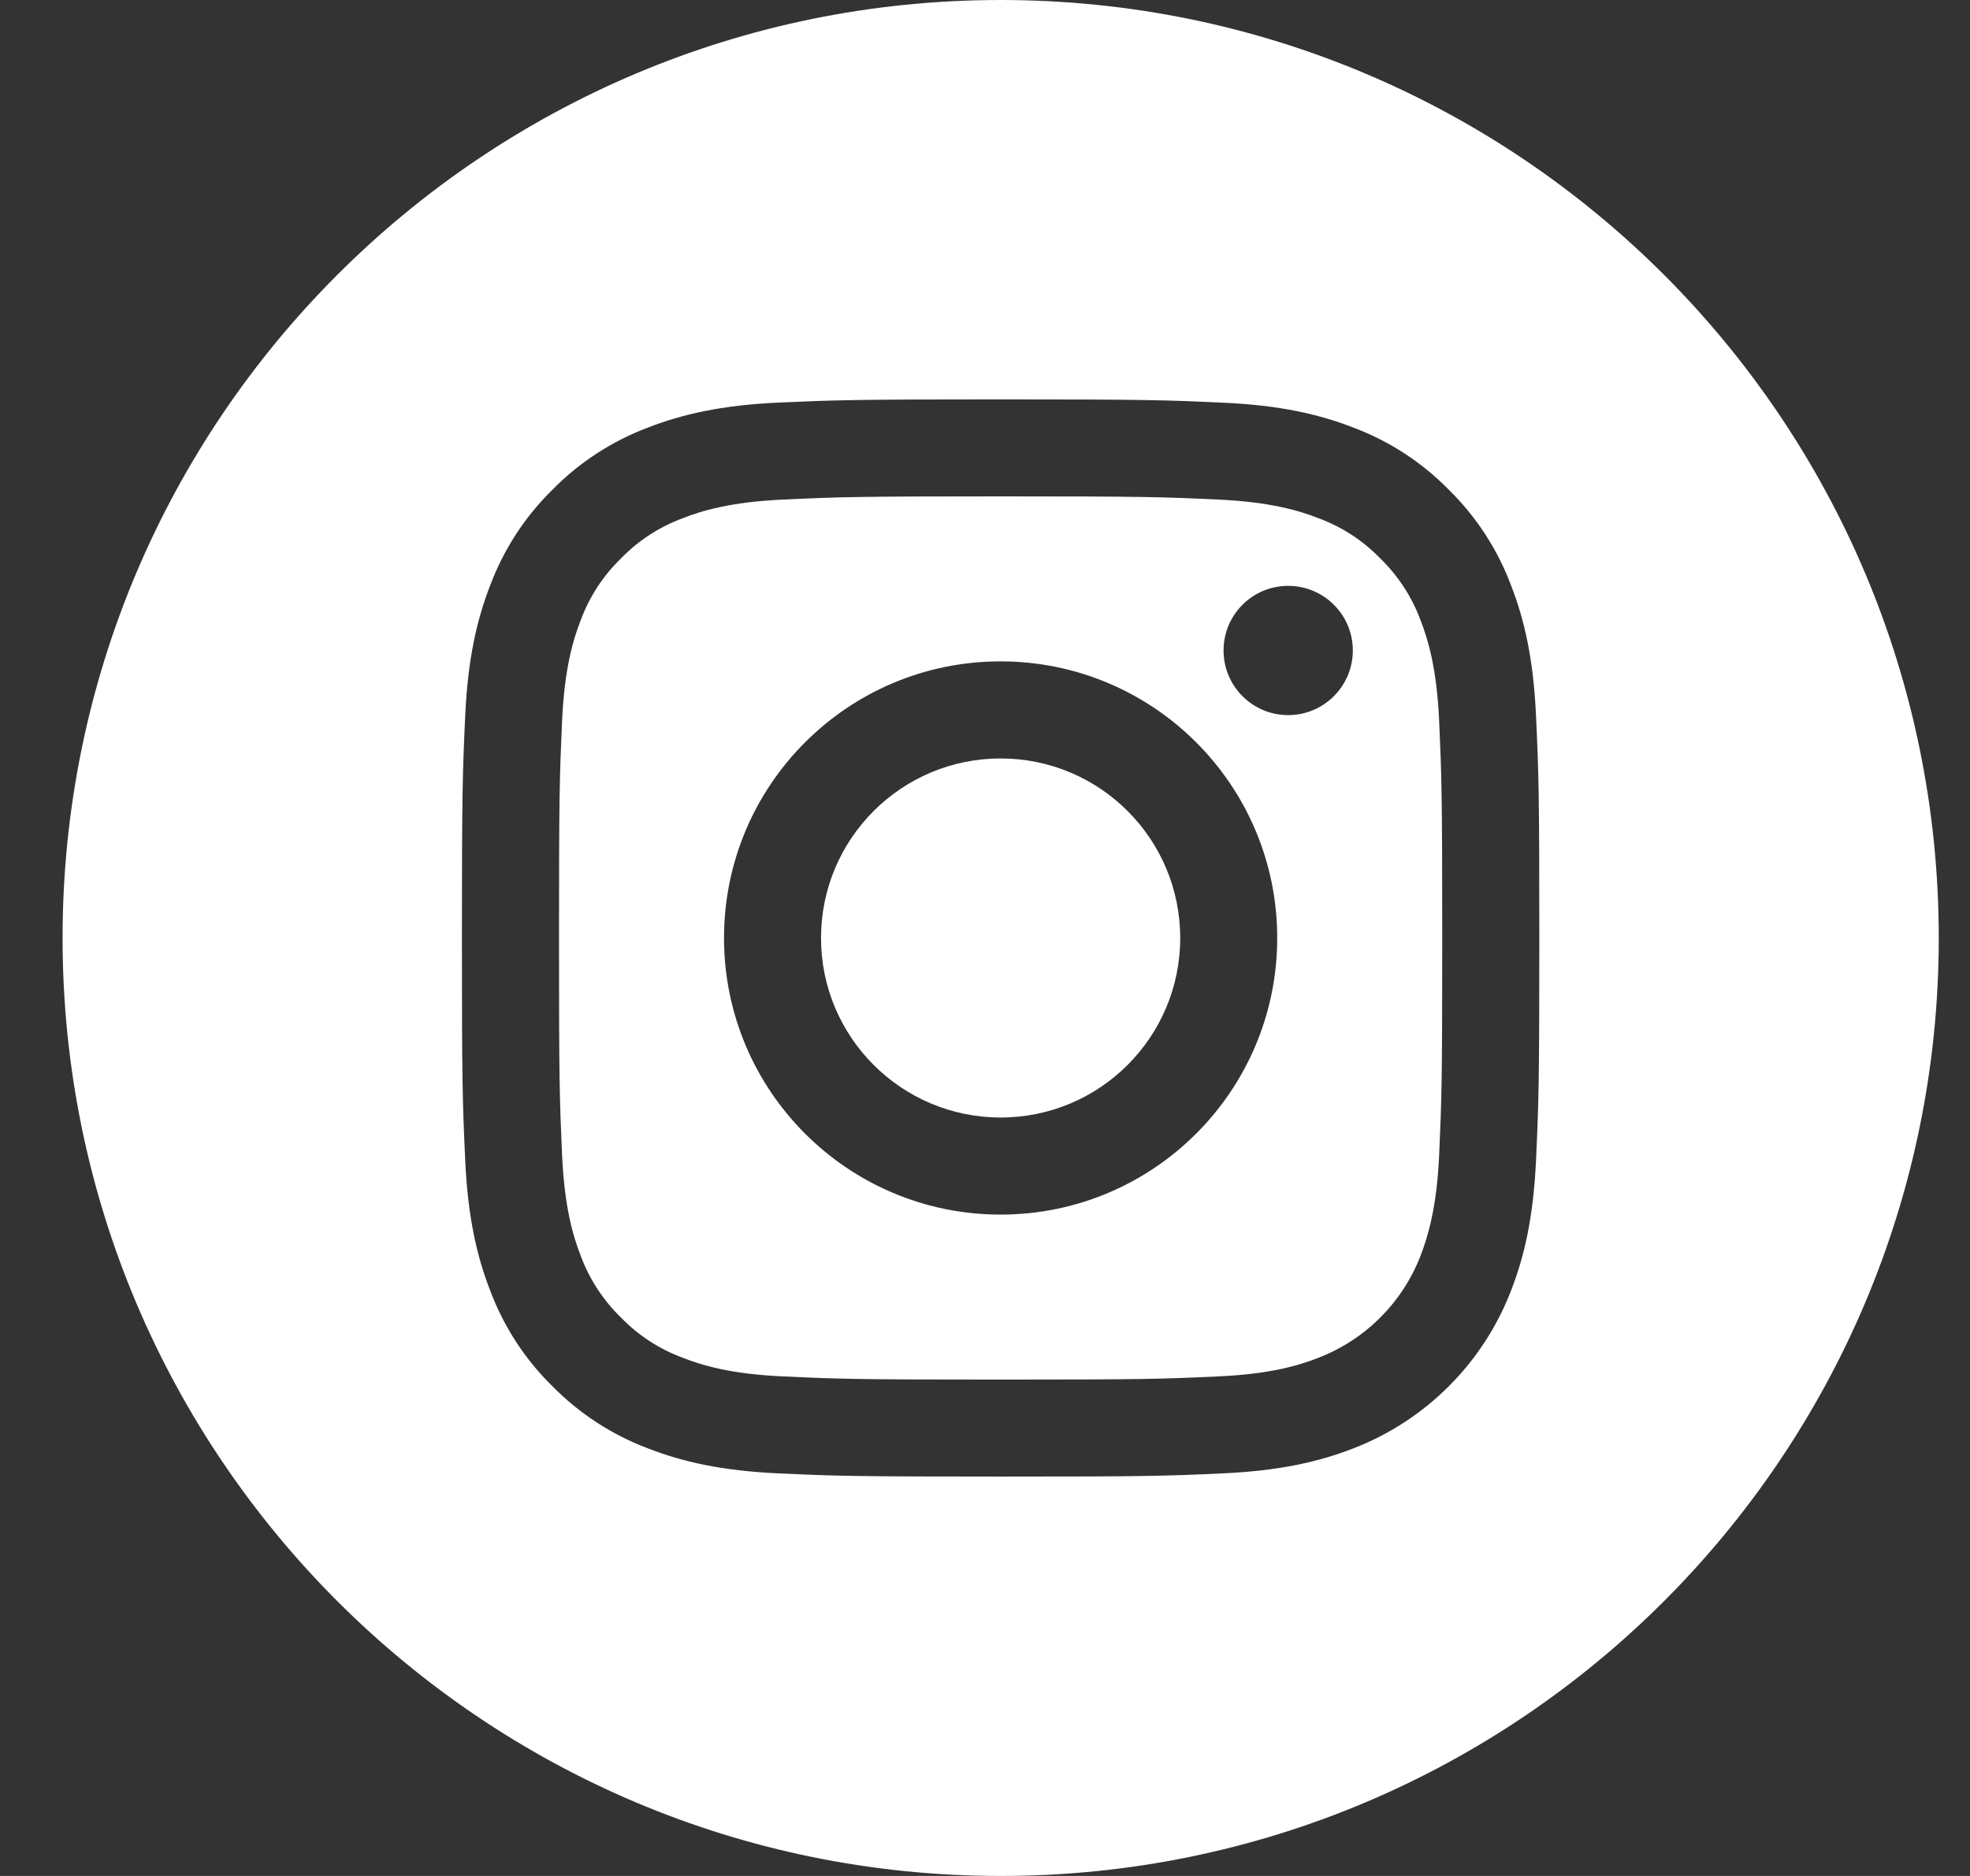 <svg width="21" height="20" viewBox="0 0 21 20" fill="none" xmlns="http://www.w3.org/2000/svg">
<rect x="0" y="0" width="21" height="20" fill="#333333" stroke="none"/>
<path d="M12.581 10C12.581 11.057 11.724 11.914 10.667 11.914C9.609 11.914 8.752 11.057 8.752 10C8.752 8.943 9.609 8.086 10.667 8.086C11.724 8.086 12.581 8.943 12.581 10Z" fill="white"/>
<path d="M15.143 6.613C15.051 6.364 14.904 6.138 14.713 5.953C14.528 5.762 14.303 5.616 14.053 5.524C13.851 5.445 13.547 5.352 12.987 5.326C12.381 5.298 12.2 5.292 10.666 5.292C9.133 5.292 8.952 5.298 8.346 5.326C7.786 5.352 7.482 5.445 7.28 5.524C7.031 5.616 6.805 5.762 6.62 5.953C6.429 6.138 6.282 6.364 6.19 6.613C6.111 6.816 6.018 7.12 5.992 7.68C5.965 8.285 5.959 8.467 5.959 10C5.959 11.533 5.965 11.715 5.992 12.32C6.018 12.88 6.111 13.184 6.19 13.387C6.282 13.636 6.429 13.862 6.62 14.047C6.805 14.238 7.03 14.384 7.28 14.476C7.482 14.555 7.786 14.649 8.346 14.674C8.952 14.702 9.133 14.708 10.666 14.708C12.2 14.708 12.382 14.702 12.987 14.674C13.547 14.649 13.851 14.555 14.053 14.476C14.554 14.283 14.95 13.887 15.143 13.387C15.221 13.184 15.315 12.88 15.341 12.32C15.368 11.715 15.374 11.533 15.374 10C15.374 8.467 15.368 8.285 15.341 7.68C15.315 7.12 15.222 6.816 15.143 6.613ZM10.666 12.949C9.038 12.949 7.718 11.629 7.718 10C7.718 8.371 9.038 7.051 10.666 7.051C12.295 7.051 13.615 8.371 13.615 10C13.615 11.629 12.295 12.949 10.666 12.949ZM13.732 7.624C13.351 7.624 13.043 7.315 13.043 6.935C13.043 6.554 13.351 6.246 13.732 6.246C14.112 6.246 14.421 6.554 14.421 6.935C14.421 7.315 14.112 7.624 13.732 7.624Z" fill="white"/>
<path d="M10.667 0C5.145 0 0.667 4.478 0.667 10C0.667 15.522 5.145 20 10.667 20C16.189 20 20.667 15.522 20.667 10C20.667 4.478 16.189 0 10.667 0ZM16.374 12.367C16.346 12.979 16.249 13.396 16.107 13.761C15.809 14.533 15.199 15.142 14.428 15.441C14.063 15.583 13.645 15.68 13.034 15.708C12.422 15.736 12.226 15.742 10.667 15.742C9.107 15.742 8.912 15.736 8.299 15.708C7.688 15.68 7.271 15.583 6.906 15.441C6.522 15.296 6.175 15.07 5.888 14.778C5.596 14.492 5.37 14.144 5.226 13.761C5.084 13.396 4.987 12.979 4.959 12.368C4.931 11.755 4.924 11.559 4.924 10C4.924 8.441 4.931 8.245 4.959 7.633C4.987 7.021 5.084 6.604 5.226 6.239C5.37 5.856 5.596 5.508 5.888 5.222C6.175 4.929 6.522 4.704 6.905 4.559C7.271 4.417 7.688 4.32 8.299 4.292C8.912 4.265 9.107 4.258 10.667 4.258C12.226 4.258 12.422 4.265 13.034 4.293C13.645 4.32 14.063 4.417 14.428 4.559C14.811 4.703 15.158 4.929 15.445 5.222C15.737 5.509 15.963 5.856 16.107 6.239C16.249 6.604 16.346 7.021 16.374 7.633C16.402 8.245 16.409 8.441 16.409 10C16.409 11.559 16.402 11.755 16.374 12.367Z" fill="white"/>
</svg>
